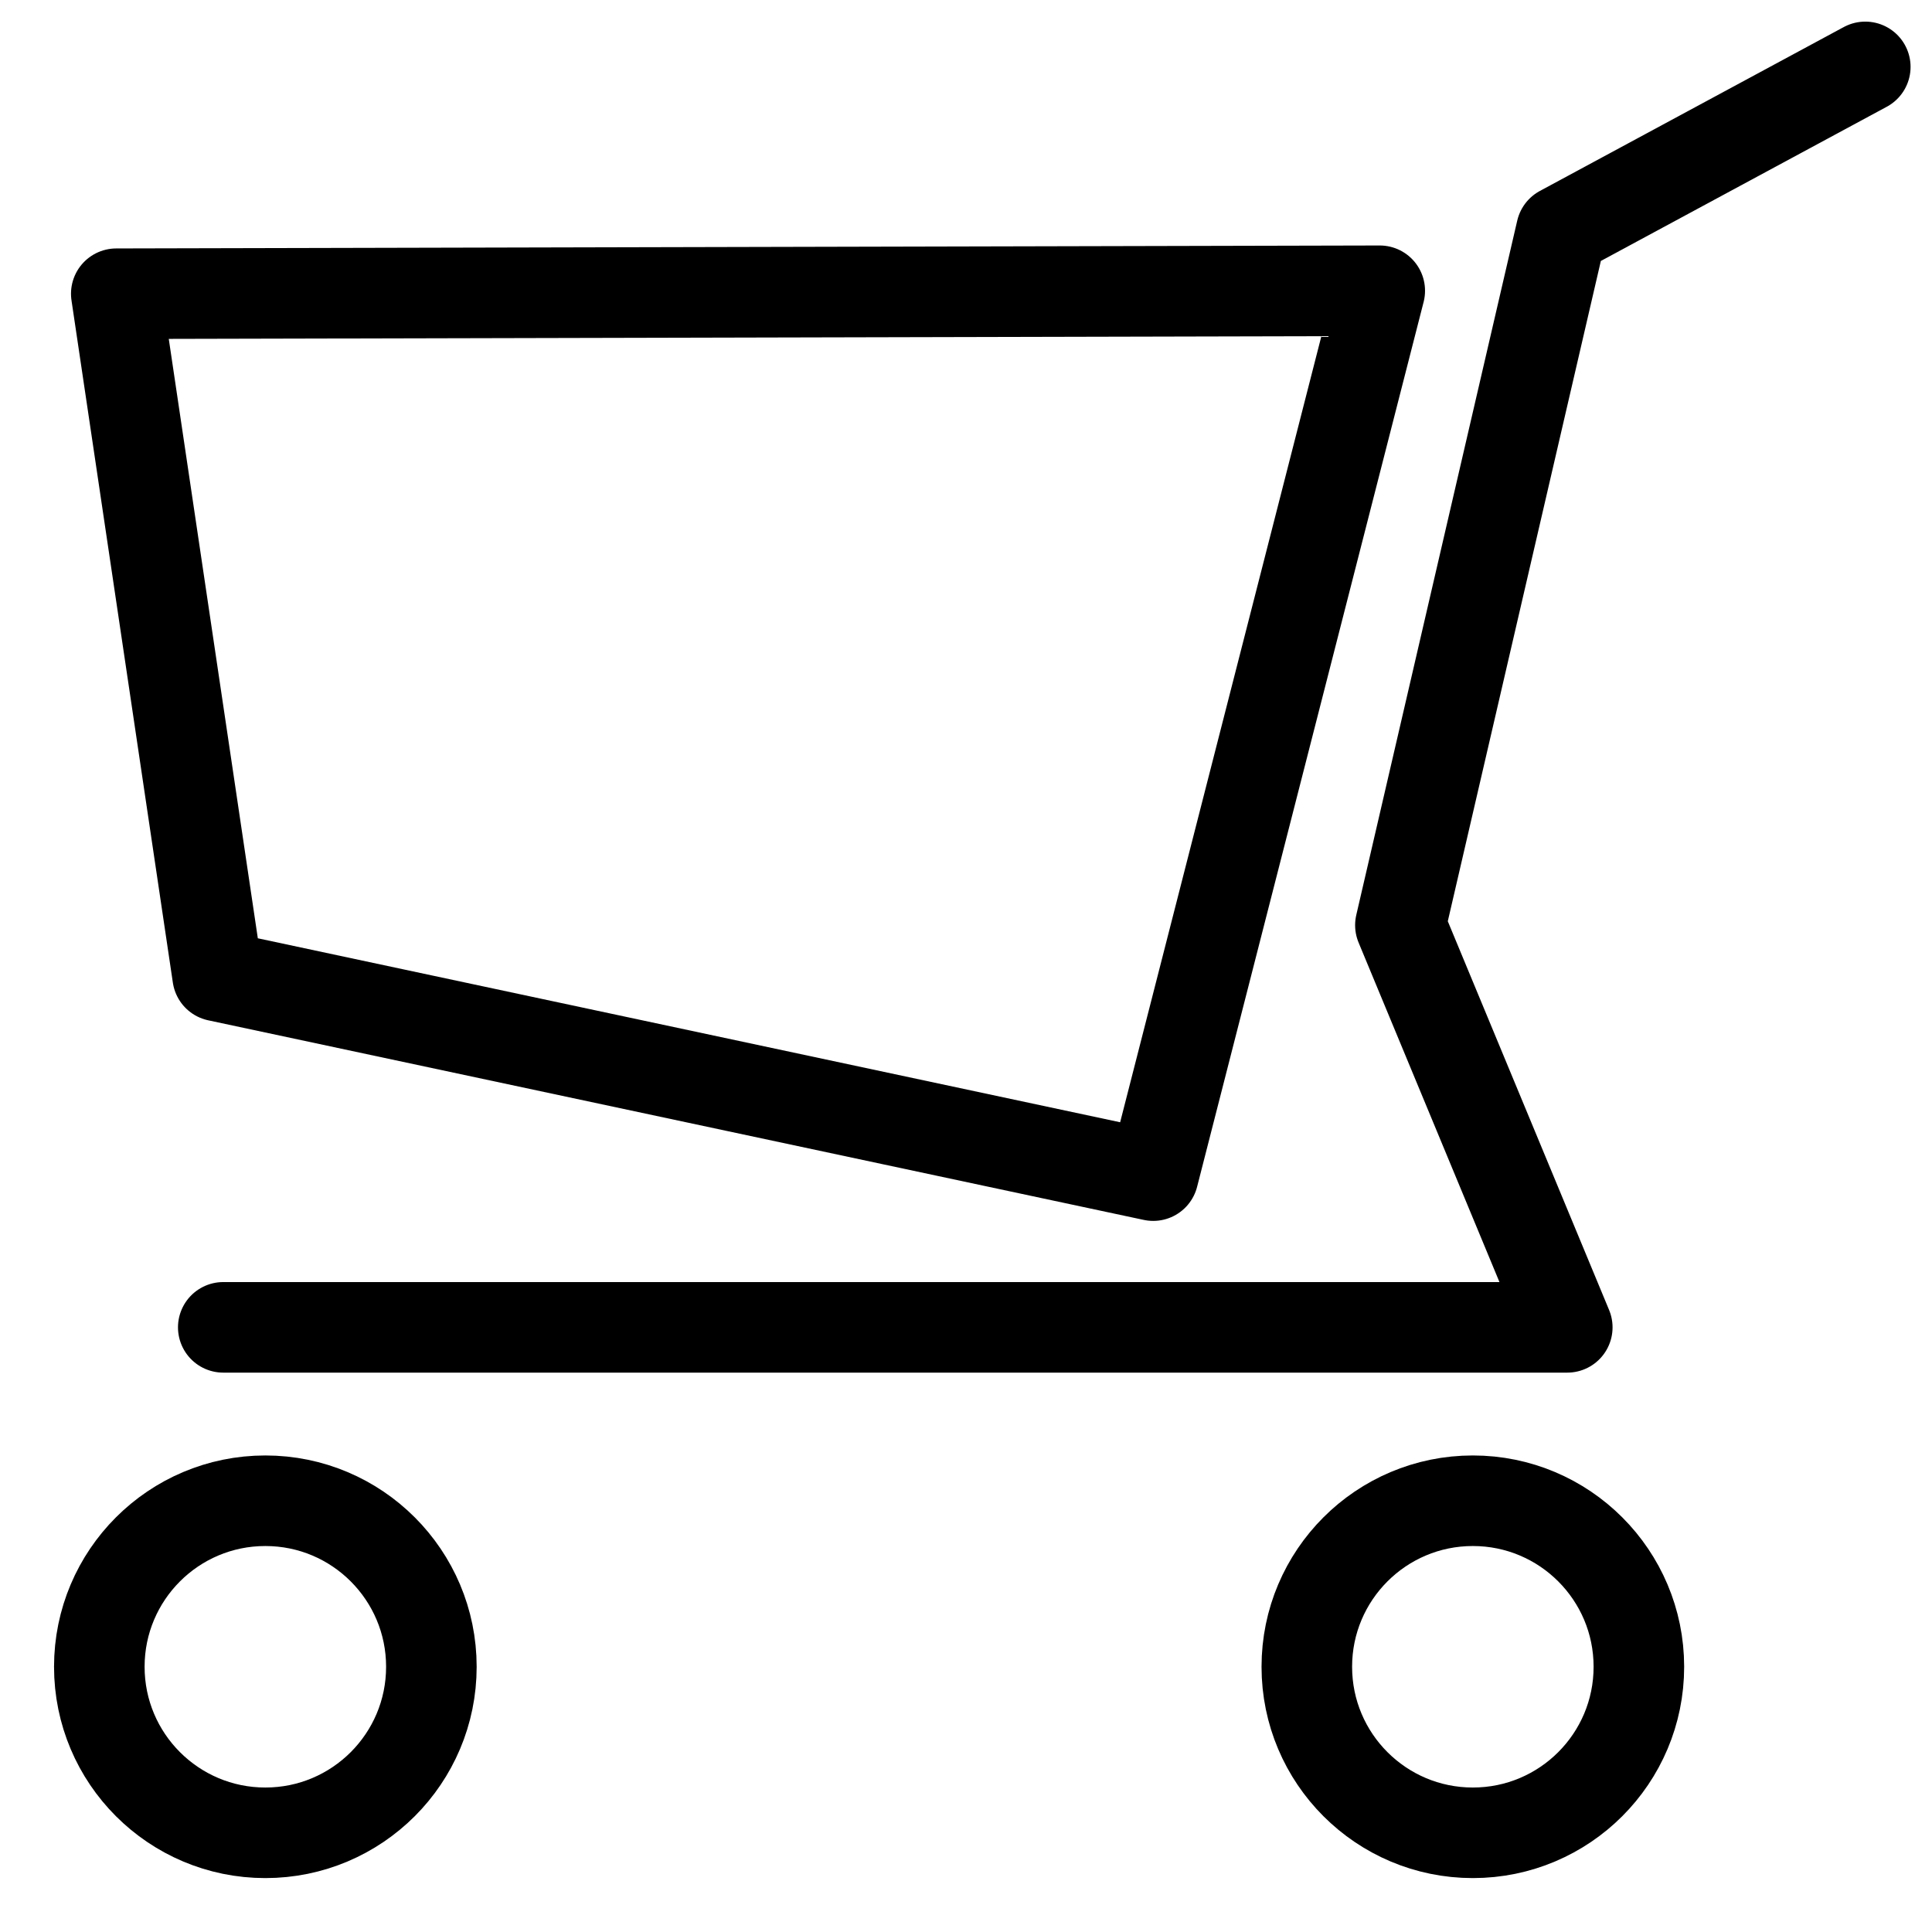 <svg width="32" height="32" viewBox="0 0 32 32" fill="none" xmlns="http://www.w3.org/2000/svg">
<path d="M30.895 1.108L25.861 3.823L23.195 15.324L25.959 21.985H3.698" stroke="#000" stroke-width="1.5" stroke-linecap="round" stroke-linejoin="round"/>
<path d="M1.926 4.865L3.605 16.166L19.101 19.472L22.853 4.816L1.926 4.865Z" stroke="#000" stroke-width="1.5" stroke-linecap="round" stroke-linejoin="round"/>
<circle cx="24.395" cy="27.607" r="2.75" stroke="#000" stroke-width="1.5"/>
<circle cx="4.395" cy="27.607" r="2.75" stroke="#000" stroke-width="1.5"/>
</svg>

